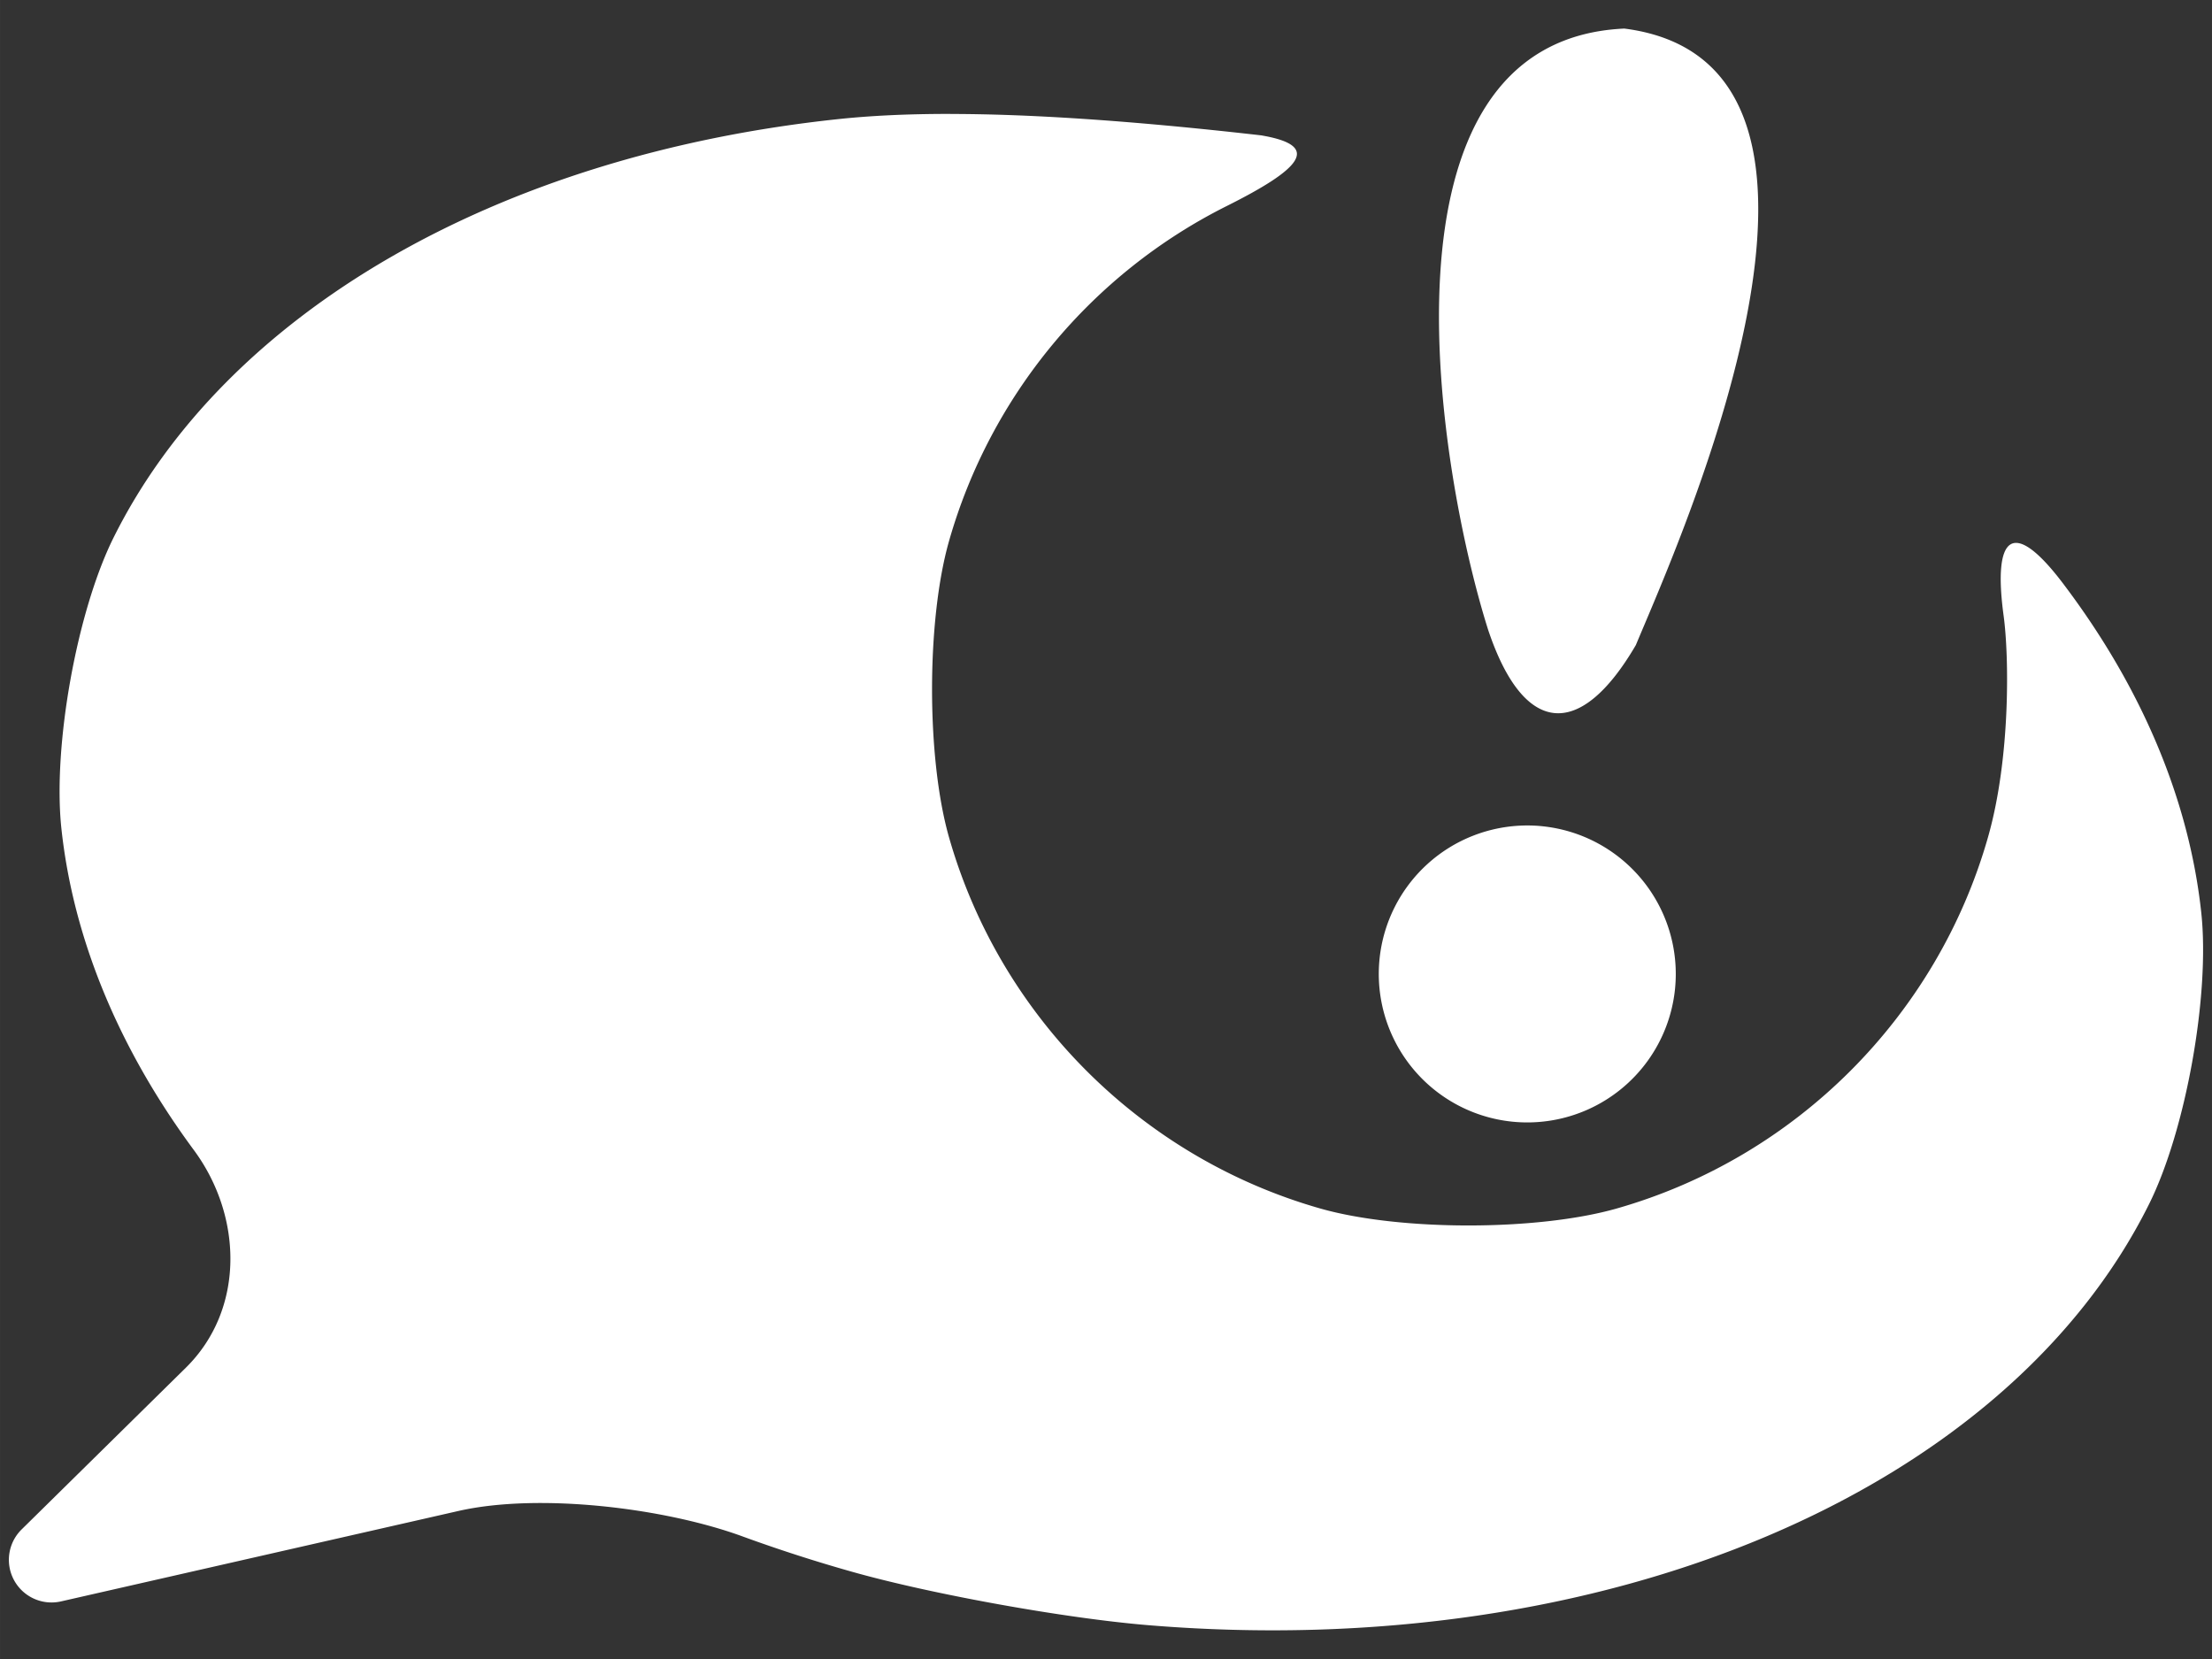<?xml version="1.0" encoding="UTF-8" standalone="no"?>
<svg
   xmlns:dc="http://purl.org/dc/elements/1.1/"
   xmlns:cc="http://creativecommons.org/ns#"
   xmlns:rdf="http://www.w3.org/1999/02/22-rdf-syntax-ns#"
   xmlns:svg="http://www.w3.org/2000/svg"
   xmlns="http://www.w3.org/2000/svg"
   xmlns:sodipodi="http://sodipodi.sourceforge.net/DTD/sodipodi-0.dtd"
   xmlns:inkscape="http://www.inkscape.org/namespaces/inkscape"
   sodipodi:docname="logo.svg"
   inkscape:version="1.0 (4035a4f, 2020-05-01)"
   id="svg8"
   version="1.1"
   viewBox="0 0 42.333 31.75"
   height="120"
   width="160">
  <rect x="0" y="0" width="42.333" height="31.75" fill="#333333" stroke="none"/>
  <defs
     id="defs2">
    <inkscape:path-effect
       hide_knots="false"
       only_selected="false"
       apply_with_radius="true"
       apply_no_radius="true"
       use_knot_distance="true"
       flexible="false"
       chamfer_steps="1"
       radius="41"
       mode="F"
       method="auto"
       unit="px"
       satellites_param="F,0,0,1,0,10.848,0,1 @ F,0,0,1,0,10.848,0,1 @ F,0,0,1,0,10.848,0,1 @ F,0,0,1,0,10.848,0,1 @ F,0,0,1,0,10.848,0,1 @ F,0,0,1,0,10.848,0,1 @ F,0,0,1,0,10.848,0,1 @ F,0,0,1,0,10.848,0,1 @ F,0,0,1,0,10.848,0,1 @ F,0,0,1,0,10.848,0,1 @ F,0,0,1,0,10.848,0,1 @ F,0,0,1,0,10.848,0,1 @ F,0,0,1,0,10.848,0,1 @ F,0,0,1,0,10.848,0,1"
       lpeversion="1"
       is_visible="true"
       id="path-effect856"
       effect="fillet_chamfer" />
    <inkscape:path-effect
       hide_knots="false"
       only_selected="false"
       apply_with_radius="true"
       apply_no_radius="true"
       use_knot_distance="true"
       flexible="false"
       chamfer_steps="1"
       radius="7"
       mode="F"
       method="auto"
       unit="px"
       satellites_param="F,0,0,1,0,1.852,0,1 @ F,0,0,1,0,1.852,0,1 @ F,0,0,1,0,1.852,0,1 @ F,0,0,1,0,1.852,0,1 @ F,0,0,1,0,1.852,0,1 @ F,0,0,1,0,1.852,0,1 @ F,0,0,1,0,1.852,0,1 @ F,0,0,1,0,1.852,0,1 @ F,0,0,1,0,1.852,0,1"
       lpeversion="1"
       is_visible="true"
       id="path-effect852"
       effect="fillet_chamfer" />
  </defs>
  <sodipodi:namedview
     inkscape:window-maximized="1"
     inkscape:window-y="0"
     inkscape:window-x="1920"
     inkscape:window-height="1043"
     inkscape:window-width="1920"
     units="px"
     fit-margin-bottom="0"
     fit-margin-right="0"
     fit-margin-left="0"
     fit-margin-top="0"
     inkscape:pagecheckerboard="true"
     showgrid="false"
     inkscape:document-rotation="0"
     inkscape:current-layer="layer1"
     inkscape:document-units="mm"
     inkscape:cy="63.605767"
     inkscape:cx="63.736155"
     inkscape:zoom="1"
     inkscape:pageshadow="2"
     inkscape:pageopacity="0.0"
     borderopacity="1.0"
     bordercolor="#666666"
     pagecolor="#ffffff"
     id="base" />
  <g
     transform="translate(-52.76,-83.315)"
     id="layer1"
     inkscape:groupmode="layer"
     inkscape:label="Layer 1">
    <path
       d="m 83.839,83.862 c -4.976,0.235 -3.538,8.539 -2.599,11.507 0.676,2.019 1.753,2.13 2.827,0.291 0.775,-1.865 4.981,-11.121 -0.211,-11.797 -0.005,-5.29e-4 -0.011,-0.001 -0.016,-0.002 z m -12.89,1.633 c -0.867,-7.94e-4 -1.57,0.038 -2.161,0.101 -6.534,0.697 -11.715,3.713 -13.853,8.004 -0.705,1.414 -1.169,4.002 -1,5.573 0.225,2.096 1.089,4.195 2.534,6.151 0.941,1.273 0.976,3.056 -0.154,4.168 l -3.142,3.094 a 0.816,0.816 0 0 0 0.753,1.377 l 7.603,-1.73 c 1.546,-0.352 3.951,-0.059 5.439,0.485 0.693,0.253 1.4,0.481 2.118,0.683 1.525,0.429 4.062,0.885 5.641,1.016 8.736,0.723 16.426,-2.555 19.163,-8.06 0.703,-1.415 1.167,-4.003 0.998,-5.574 -0.231,-2.149 -1.132,-4.302 -2.643,-6.298 -0.955,-1.263 -1.352,-0.947 -1.139,0.619 0.104,0.766 0.134,2.711 -0.299,4.231 -0.976,3.43 -3.679,6.133 -7.109,7.109 -1.52,0.432 -4.148,0.432 -5.668,0 -3.43,-0.976 -6.133,-3.679 -7.109,-7.109 -0.432,-1.52 -0.431,-4.148 0.002,-5.667 0.793,-2.782 2.726,-5.114 5.312,-6.409 1.413,-0.707 1.82,-1.145 0.704,-1.346 l -0.037,-0.007 c -2.606,-0.297 -4.509,-0.409 -5.955,-0.41 z m 11.024,13.618 a 2.842,2.842 0 0 0 -2.811,2.55 2.842,2.842 0 0 0 2.535,3.118 2.842,2.842 0 0 0 3.119,-2.535 2.842,2.842 0 0 0 -2.535,-3.118 2.842,2.842 0 0 0 -0.016,-0.002 2.842,2.842 0 0 0 -0.291,-0.013 z"
       style="fill:#ffffff;fill-opacity:1;stroke-width:15;stroke-linecap:round;stroke-linejoin:round"
       id="path833" />
  </g>
</svg>

